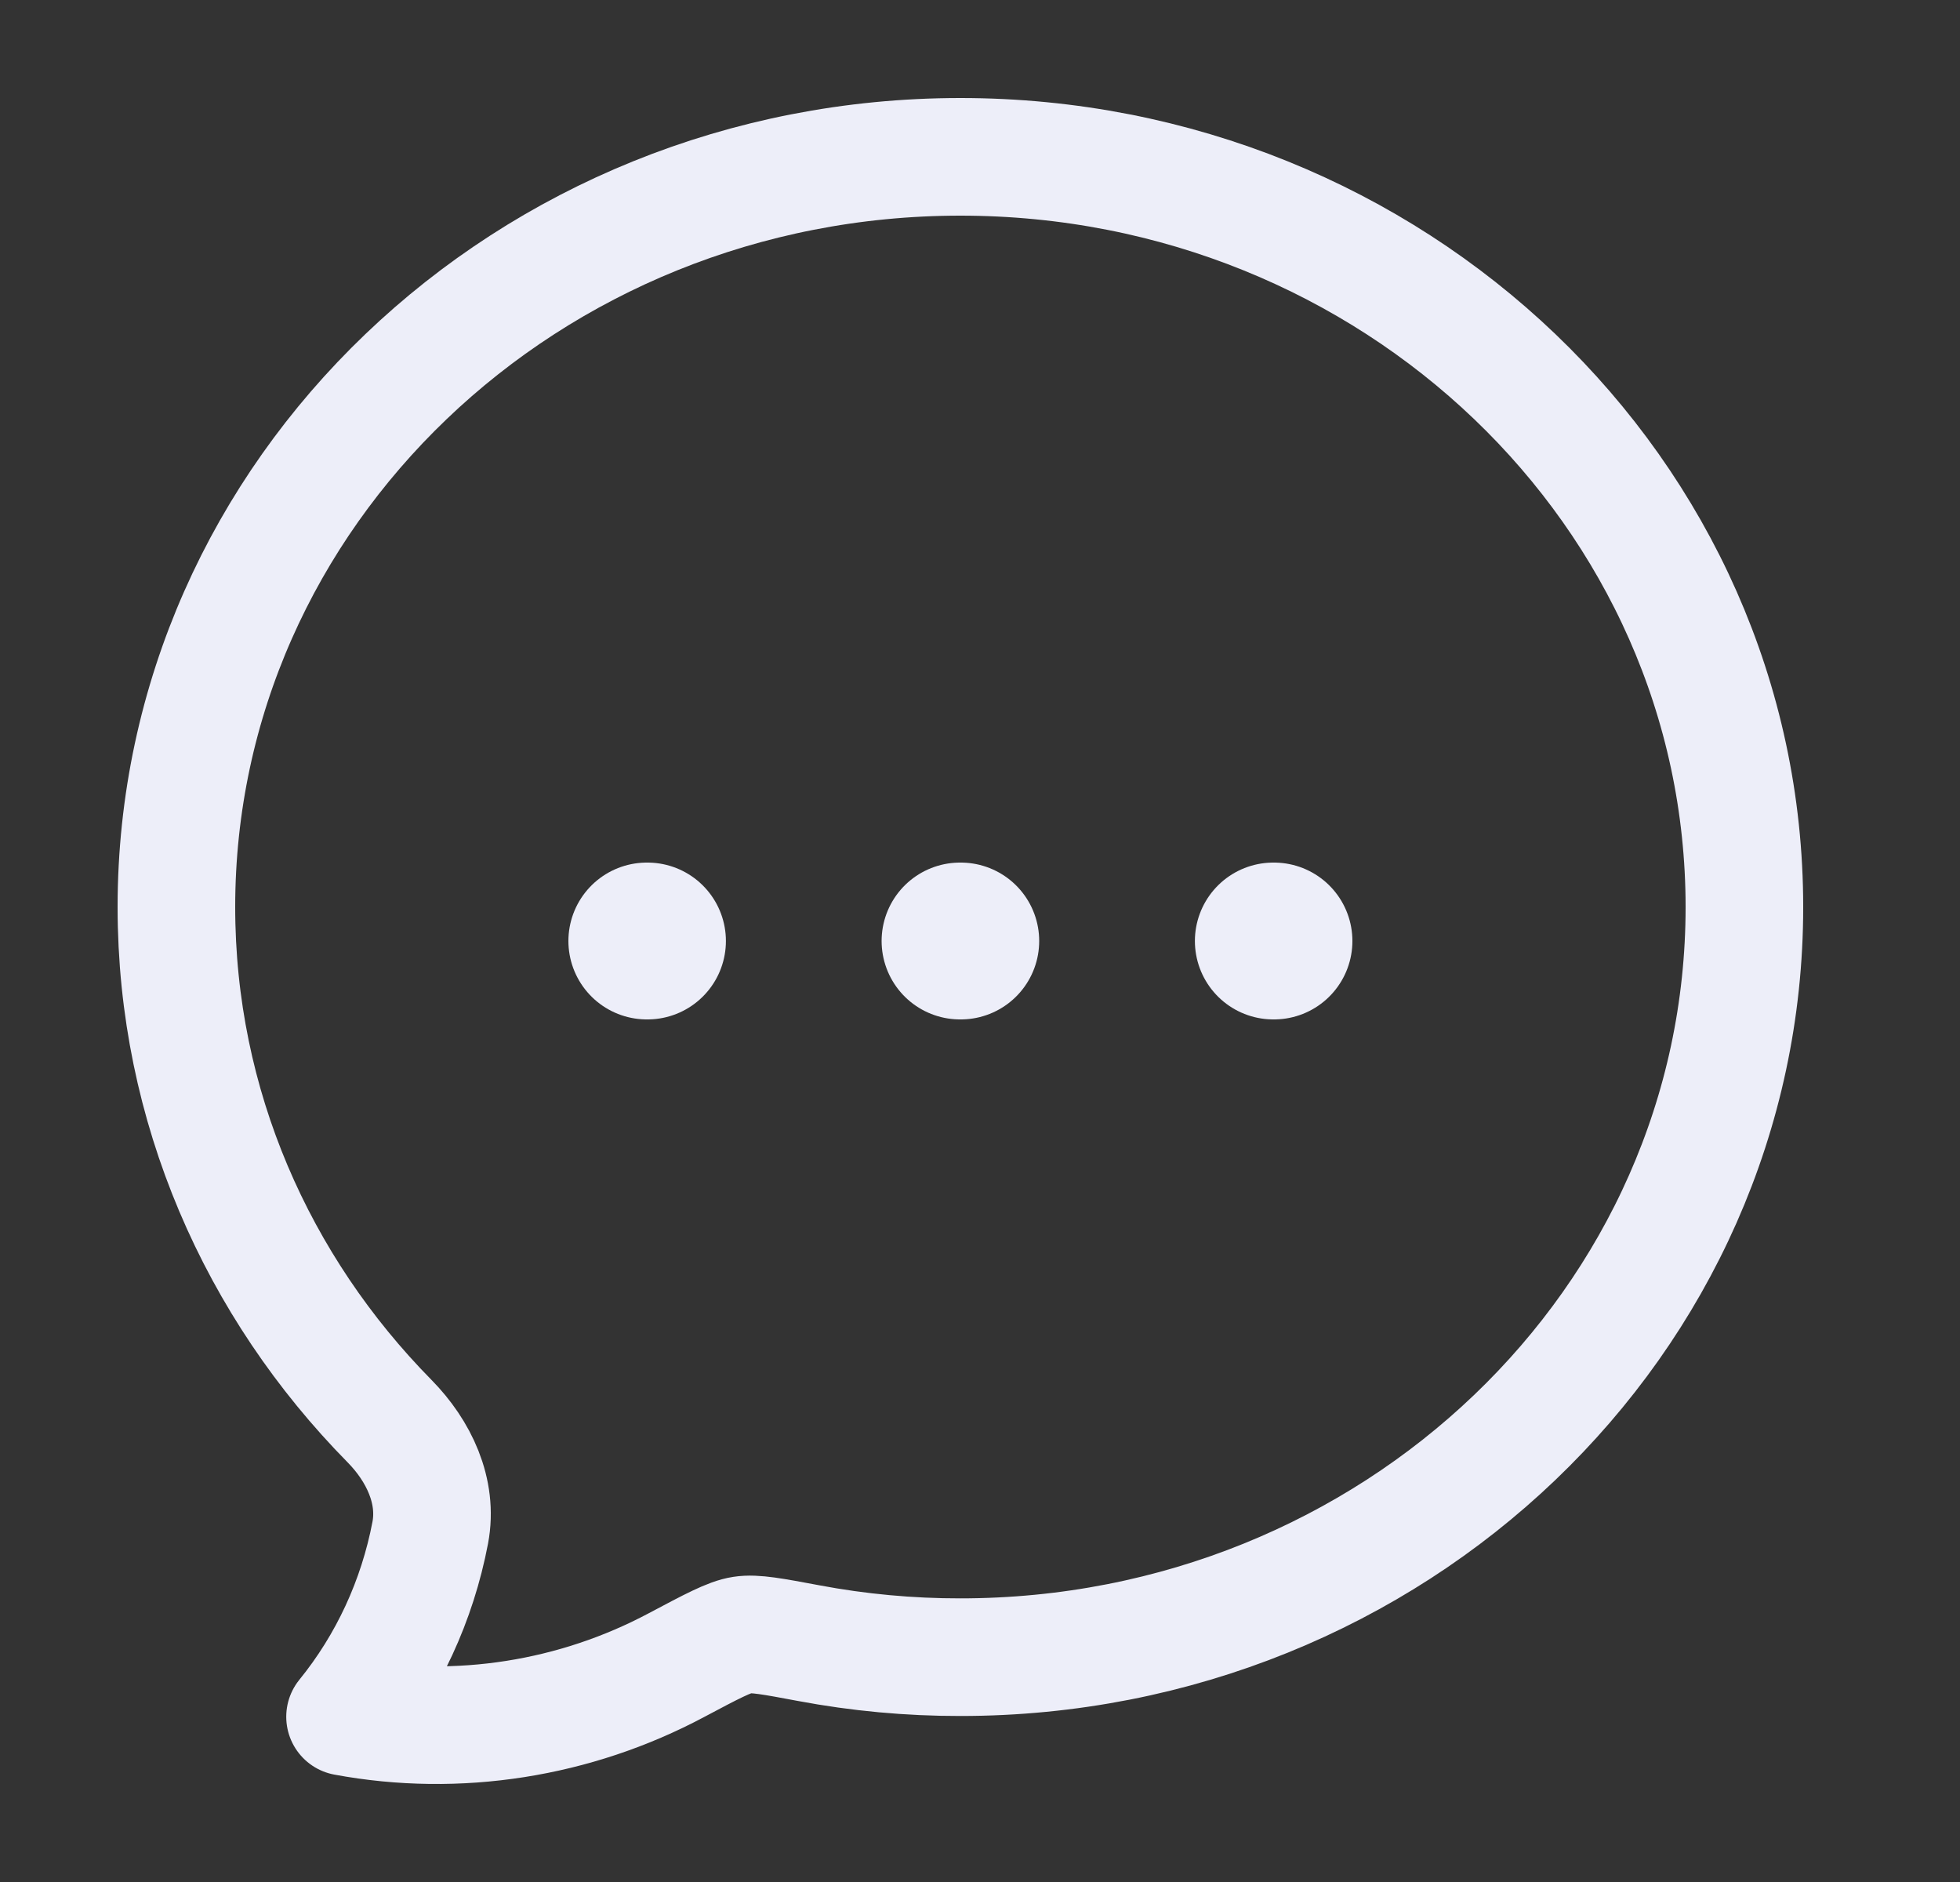 <svg width="25" height="24" viewBox="0 0 25 24" fill="none" xmlns="http://www.w3.org/2000/svg">
<rect x="0" y="0" width="25" height="24" fill="#333333" stroke="none"/>
<path d="M22.25 11.567C22.25 16.85 17.772 21.133 12.25 21.133C11.601 21.134 10.953 21.074 10.315 20.954C9.856 20.868 9.627 20.825 9.467 20.85C9.306 20.874 9.079 20.995 8.625 21.236C7.34 21.92 5.842 22.161 4.401 21.893C4.949 21.219 5.323 20.411 5.488 19.545C5.588 19.015 5.34 18.5 4.969 18.123C3.283 16.412 2.25 14.105 2.25 11.567C2.25 6.284 6.728 2 12.25 2C17.772 2 22.25 6.284 22.25 11.567Z" stroke="#EDEEF9" stroke-width="1.5" stroke-linejoin="round"/>
<path d="M12.245 12H12.255M16.241 12H16.25M8.25 12H8.259" stroke="#EDEEF9" stroke-width="2" stroke-linecap="round" stroke-linejoin="round"/>
</svg>
